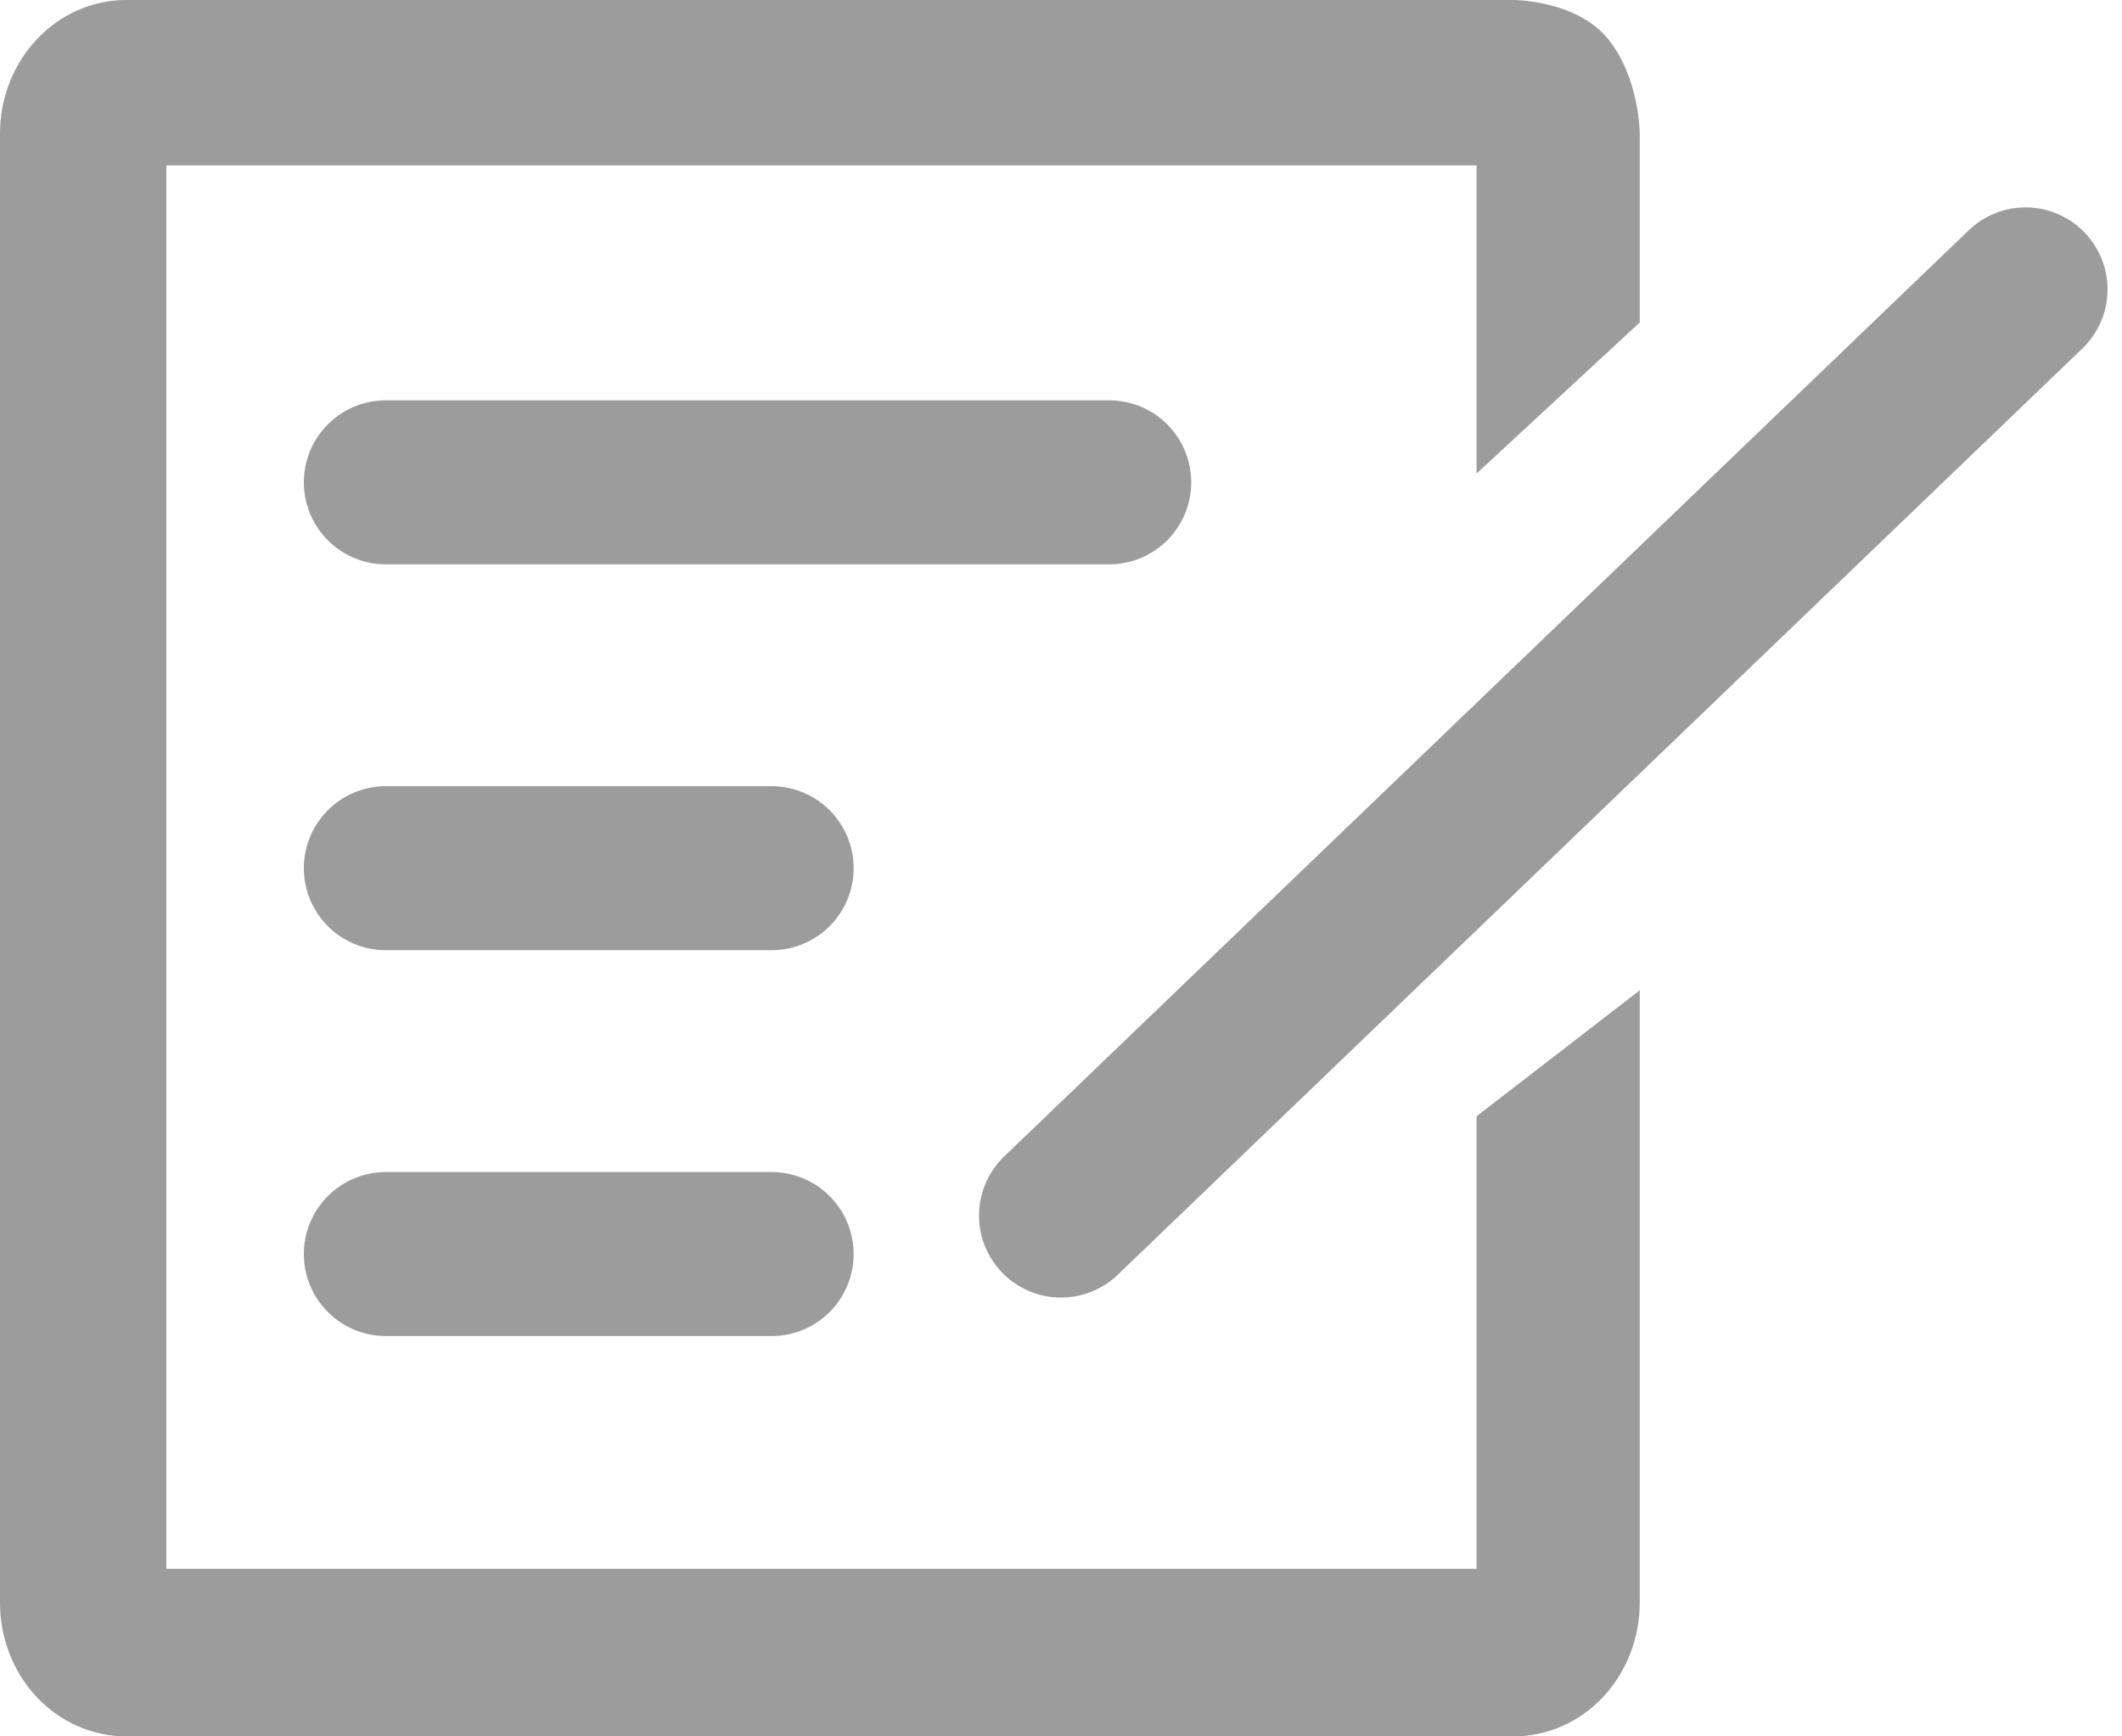 <svg width="22" height="18" viewBox="0 0 22 18" fill="none" xmlns="http://www.w3.org/2000/svg">
<path d="M15.309 16.263H8.5H1.725V1.714H15.309V4.908L17 3.343V1.385C17 1.385 17 0.811 16.673 0.406C16.346 0 15.692 0 15.692 0L8.5 5.13331e-05L1.308 0C0.961 0 0.628 0.146 0.383 0.406C0.138 0.665 0 1.017 0 1.385V16.615C0 16.983 0.138 17.335 0.383 17.595C0.628 17.854 0.961 18 1.308 18H15.692C16.039 18 16.372 17.854 16.617 17.595C16.862 17.335 17 16.983 17 16.615V10.266L15.309 11.571V16.263Z" fill="#9C9C9C"/>
<path d="M4 9H8" stroke="#9C9C9C" stroke-width="1.7" stroke-linecap="round"/>
<path d="M4 5H11.5" stroke="#9C9C9C" stroke-width="1.7" stroke-linecap="round"/>
<path d="M4 13H8" stroke="#9C9C9C" stroke-width="1.7" stroke-linecap="round"/>
<path d="M11 12.601L21 3" stroke="#9C9C9C" stroke-width="1.7" stroke-linecap="round"/>
</svg>
